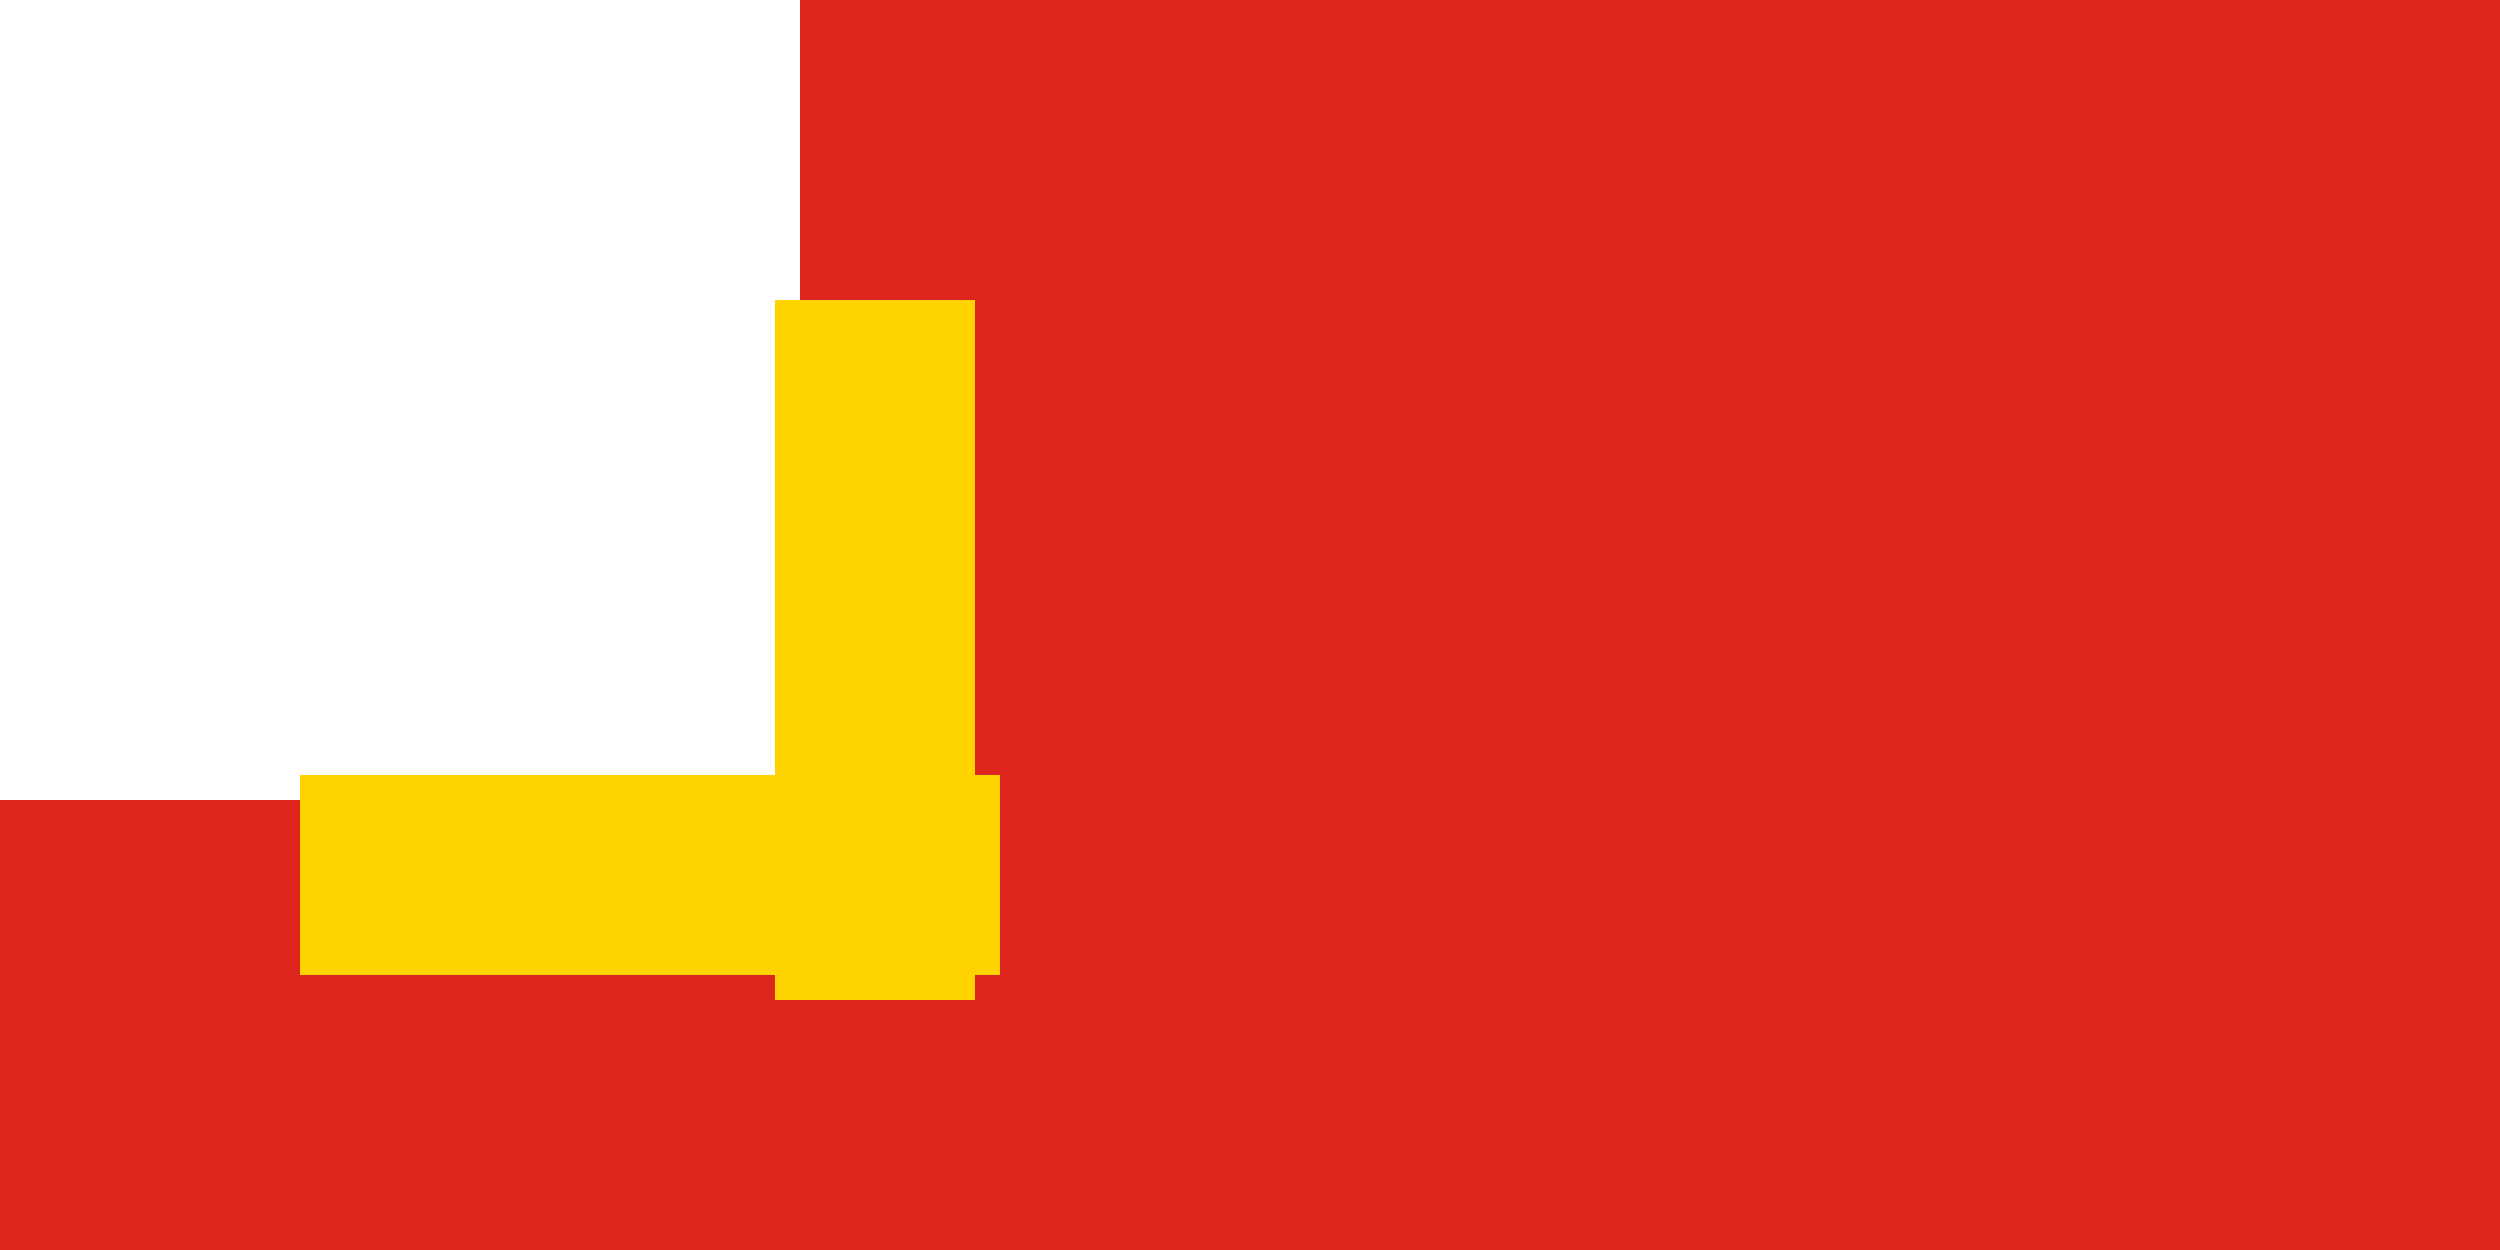 <svg xmlns="http://www.w3.org/2000/svg" viewBox="0 0 1000 500">
	<path fill="#DD251C" d="M0 0h1000v500H0z" stroke-width="1"/>
	<path fill="#FFF" d="M0 0h320v320H0z" stroke-width="1"/>
	<path fill="#FFD300" d="M310 120h80v280h-80z" stroke-width="1"/>
	<path fill="#FFD300" d="M120 310h280v80H120z" stroke-width="1"/>
</svg>